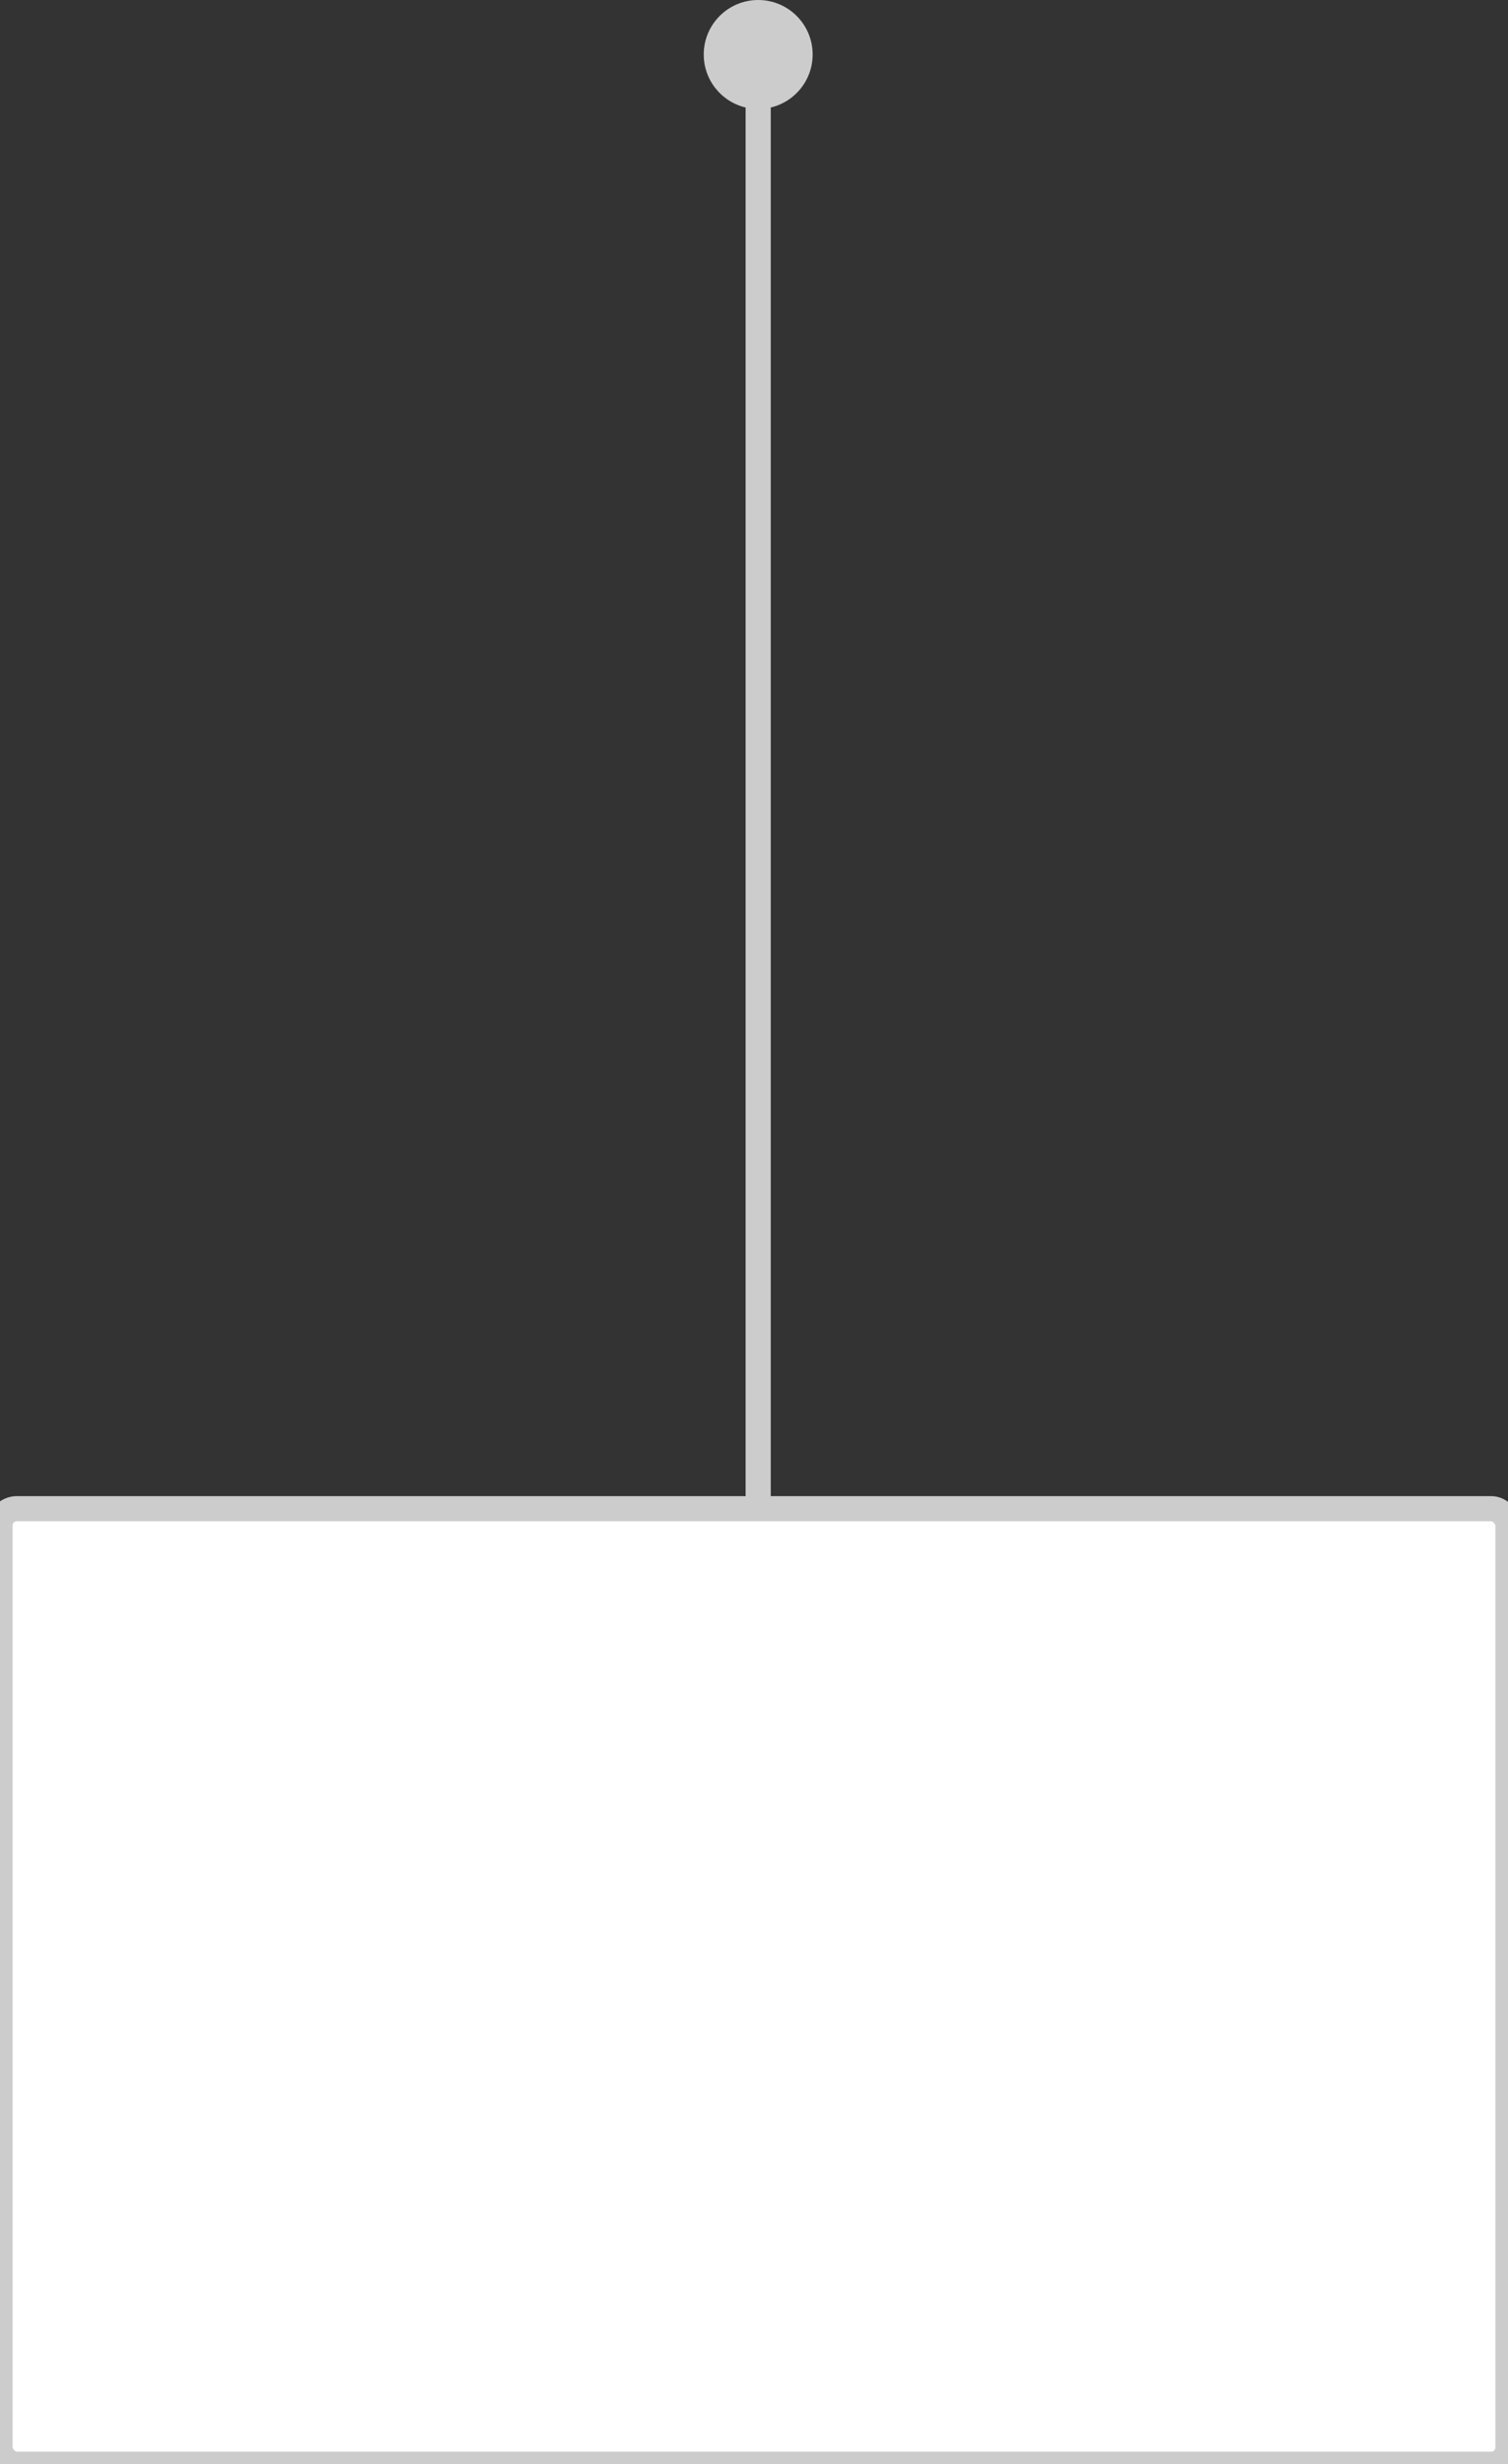 <?xml version="1.0" encoding="UTF-8" standalone="no"?>
<svg width="180px" height="294px" viewBox="0 0 180 294" version="1.1" xmlns="http://www.w3.org/2000/svg" xmlns:xlink="http://www.w3.org/1999/xlink" xmlns:sketch="http://www.bohemiancoding.com/sketch/ns">
    <rect x="0" y="0" width="180" height="294" fill="#333333" stroke="none"/>
    <!-- Generator: Sketch 3.4 (15575) - http://www.bohemiancoding.com/sketch -->
    <title>line + Accepting</title>
    <desc>Created with Sketch.</desc>
    <defs></defs>
    <g id="Landing" stroke="none" stroke-width="1" fill="none" fill-rule="evenodd" sketch:type="MSPage">
        <g id="2" sketch:type="MSArtboardGroup" transform="translate(-630, -2847)">
            <g id="4" sketch:type="MSLayerGroup" transform="translate(0, 2215)">
                <g id="line-+-Accepting" transform="translate(630, 632)" sketch:type="MSShapeGroup">
                    <path d="M92,12.826 C94.867,12.149 97,9.574 97,6.5 C97,2.91 94.09,0 90.5,0 C86.91,0 84,2.91 84,6.5 C84,9.574 86.133,12.149 89,12.826 L89,180 L92,180 L92,12.826 Z" id="line" fill="#CCCCCC"></path>
                    <g id="Accepting" transform="translate(0, 146)" stroke="#CCCCCC" stroke-width="3" fill="#FFFFFF">
                        <rect id="bg" x="0" y="34" width="180" height="114" rx="2"></rect>
                    </g>
                </g>
            </g>
        </g>
    </g>
</svg>